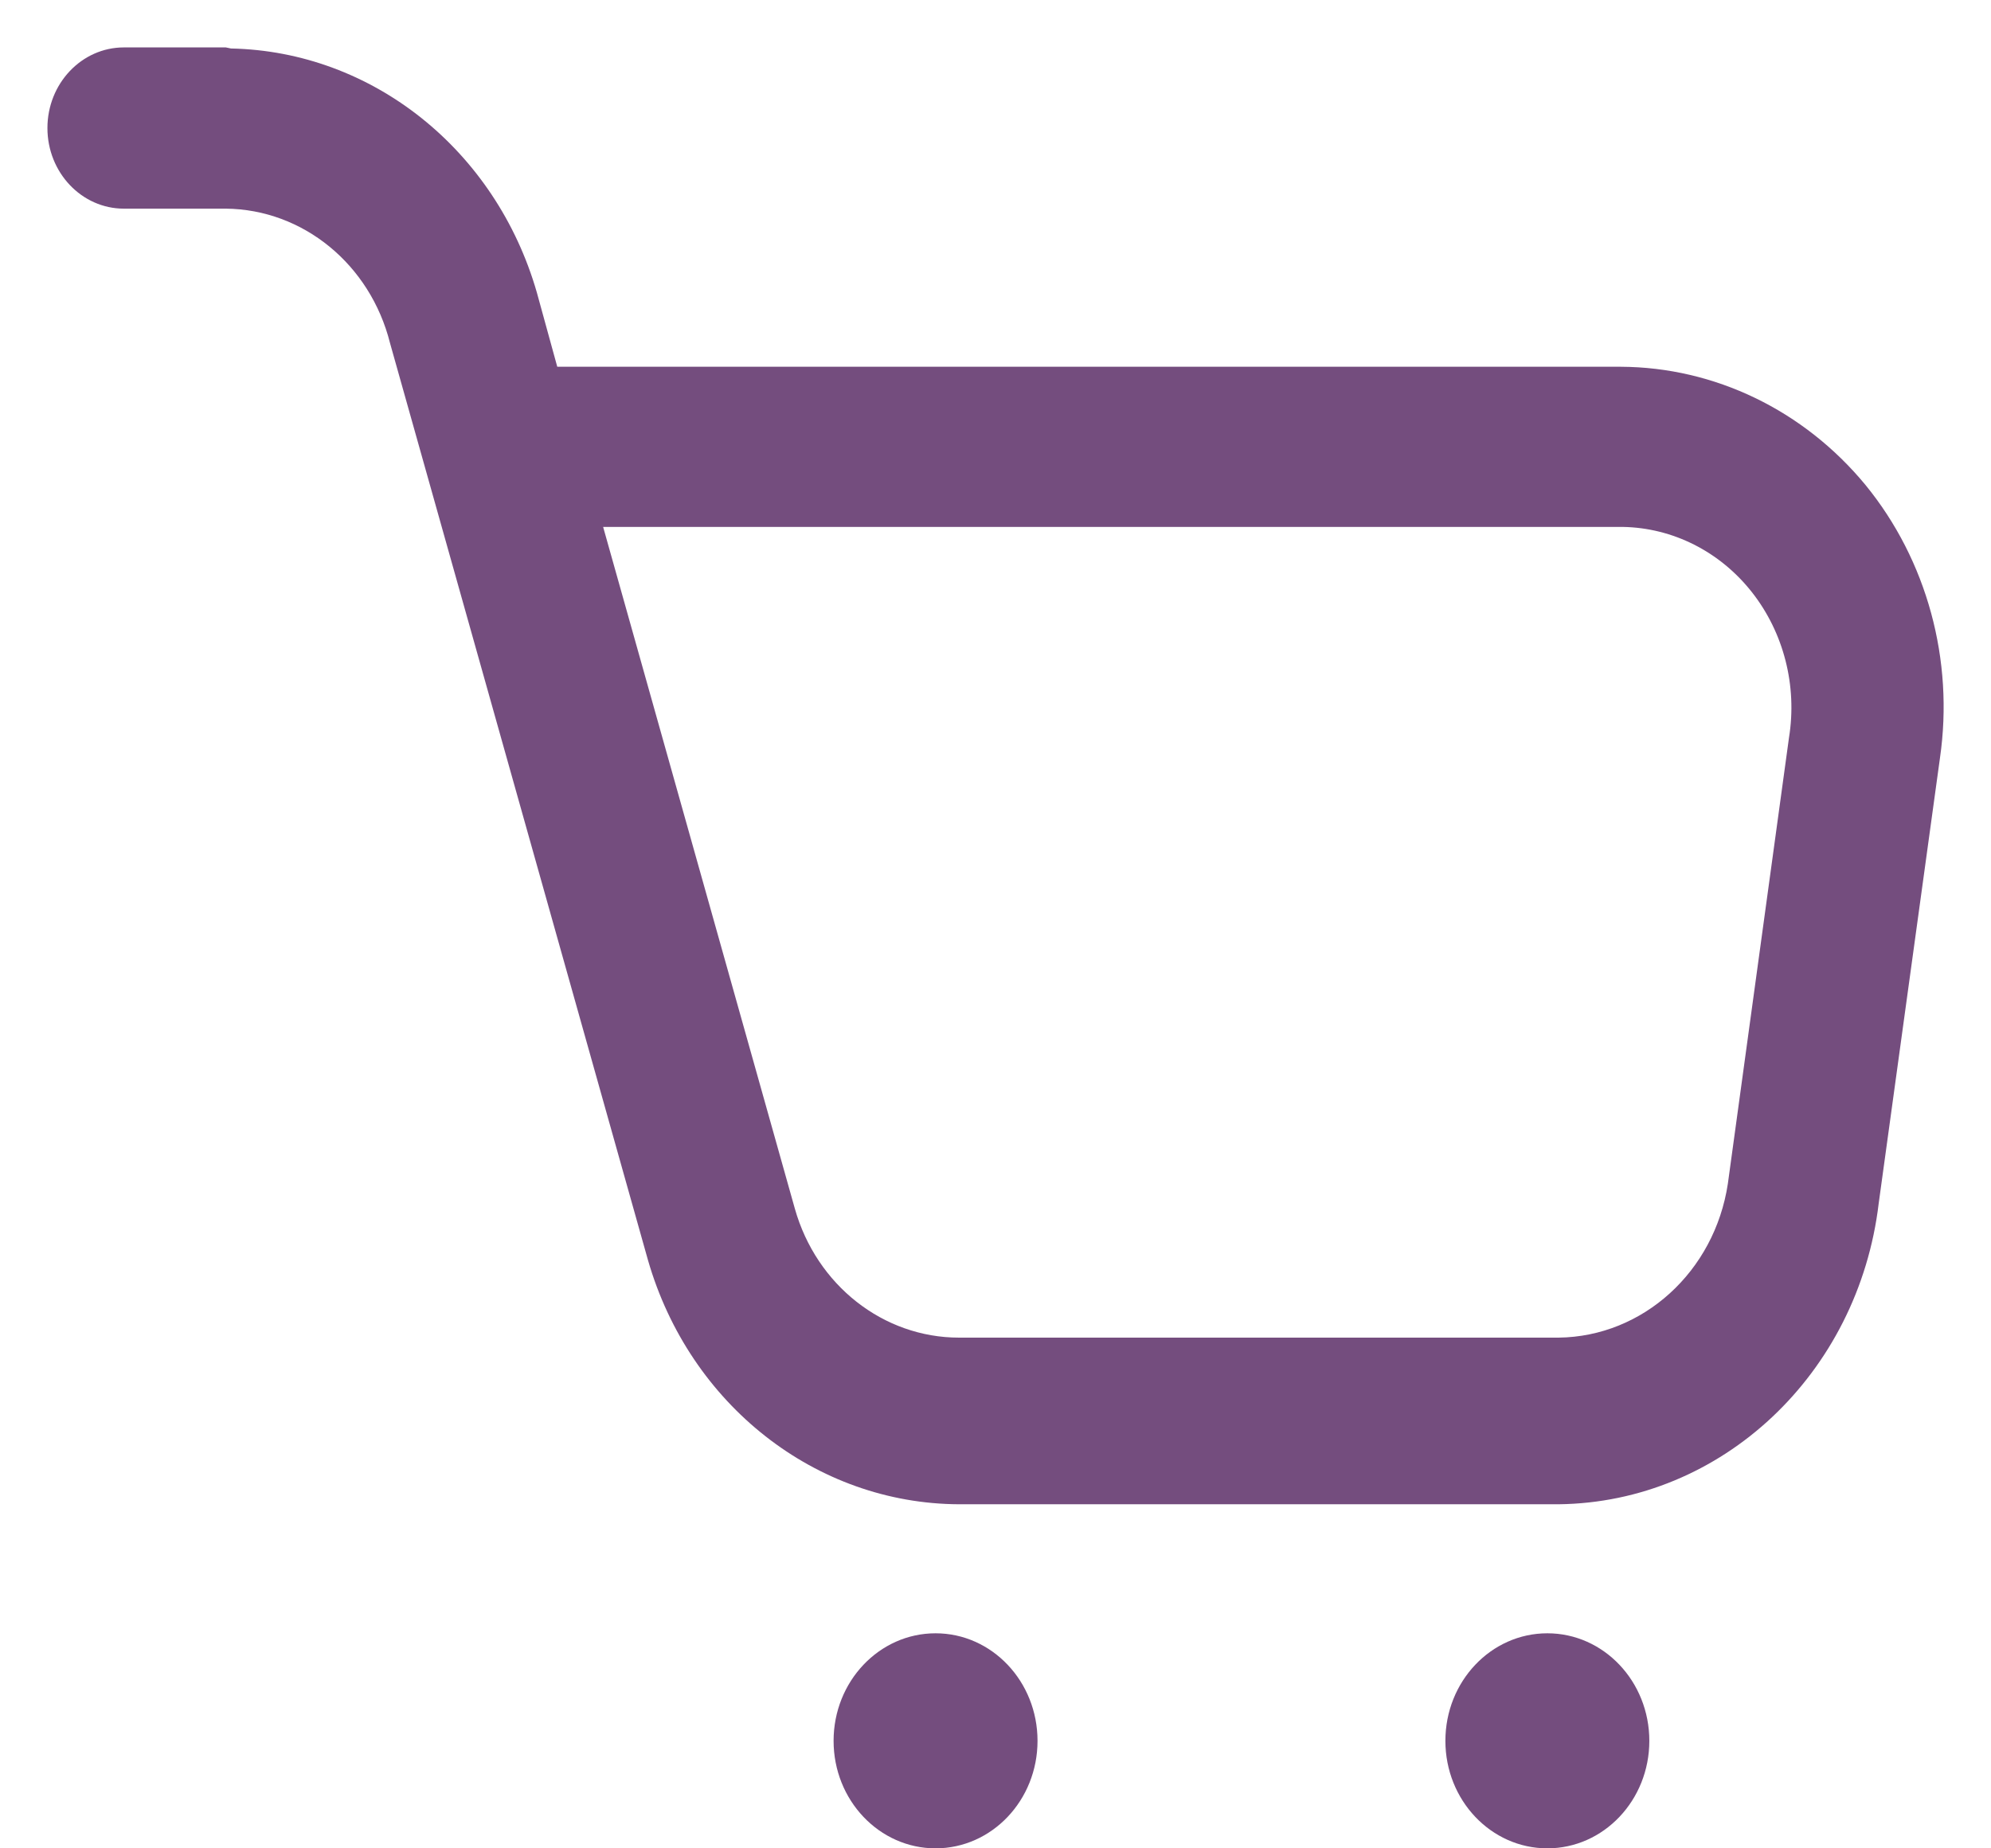 <svg width="28" height="26" viewBox="0 0 28 26" fill="none" xmlns="http://www.w3.org/2000/svg">
<path fill-rule="evenodd" clip-rule="evenodd" d="M1.742 0.667H3.176L3.248 0.682C5.236 0.722 6.973 2.109 7.55 4.115L7.837 5.159H22.793C24.114 5.165 25.368 5.771 26.235 6.822C27.099 7.88 27.482 9.284 27.282 10.664L26.421 16.925C26.135 19.326 24.212 21.134 21.919 21.16H13.487C11.473 21.152 9.699 19.76 9.113 17.727L5.485 4.826C5.207 3.719 4.262 2.945 3.176 2.935H1.742C1.149 2.935 0.667 2.427 0.667 1.801C0.667 1.175 1.149 0.667 1.742 0.667ZM11.178 17.001C11.482 18.078 12.421 18.816 13.487 18.816H21.919C23.105 18.802 24.111 17.889 24.299 16.653L25.159 10.377C25.277 9.646 25.085 8.898 24.636 8.328C24.187 7.758 23.524 7.424 22.822 7.412H8.482L11.178 17.001Z" fill="#744D7E"/>
<path d="M13.157 22.975C12.365 22.975 11.723 23.652 11.723 24.488C11.723 25.323 12.365 26 13.157 26C13.949 26 14.591 25.323 14.591 24.488C14.591 23.652 13.949 22.975 13.157 22.975Z" fill="#744D7E"/>
<path d="M21.761 22.975C20.969 22.975 20.327 23.652 20.327 24.488C20.327 25.323 20.969 26 21.761 26C22.553 26 23.195 25.323 23.195 24.488C23.195 23.652 22.553 22.975 21.761 22.975Z" fill="#744D7E"/>
</svg>
